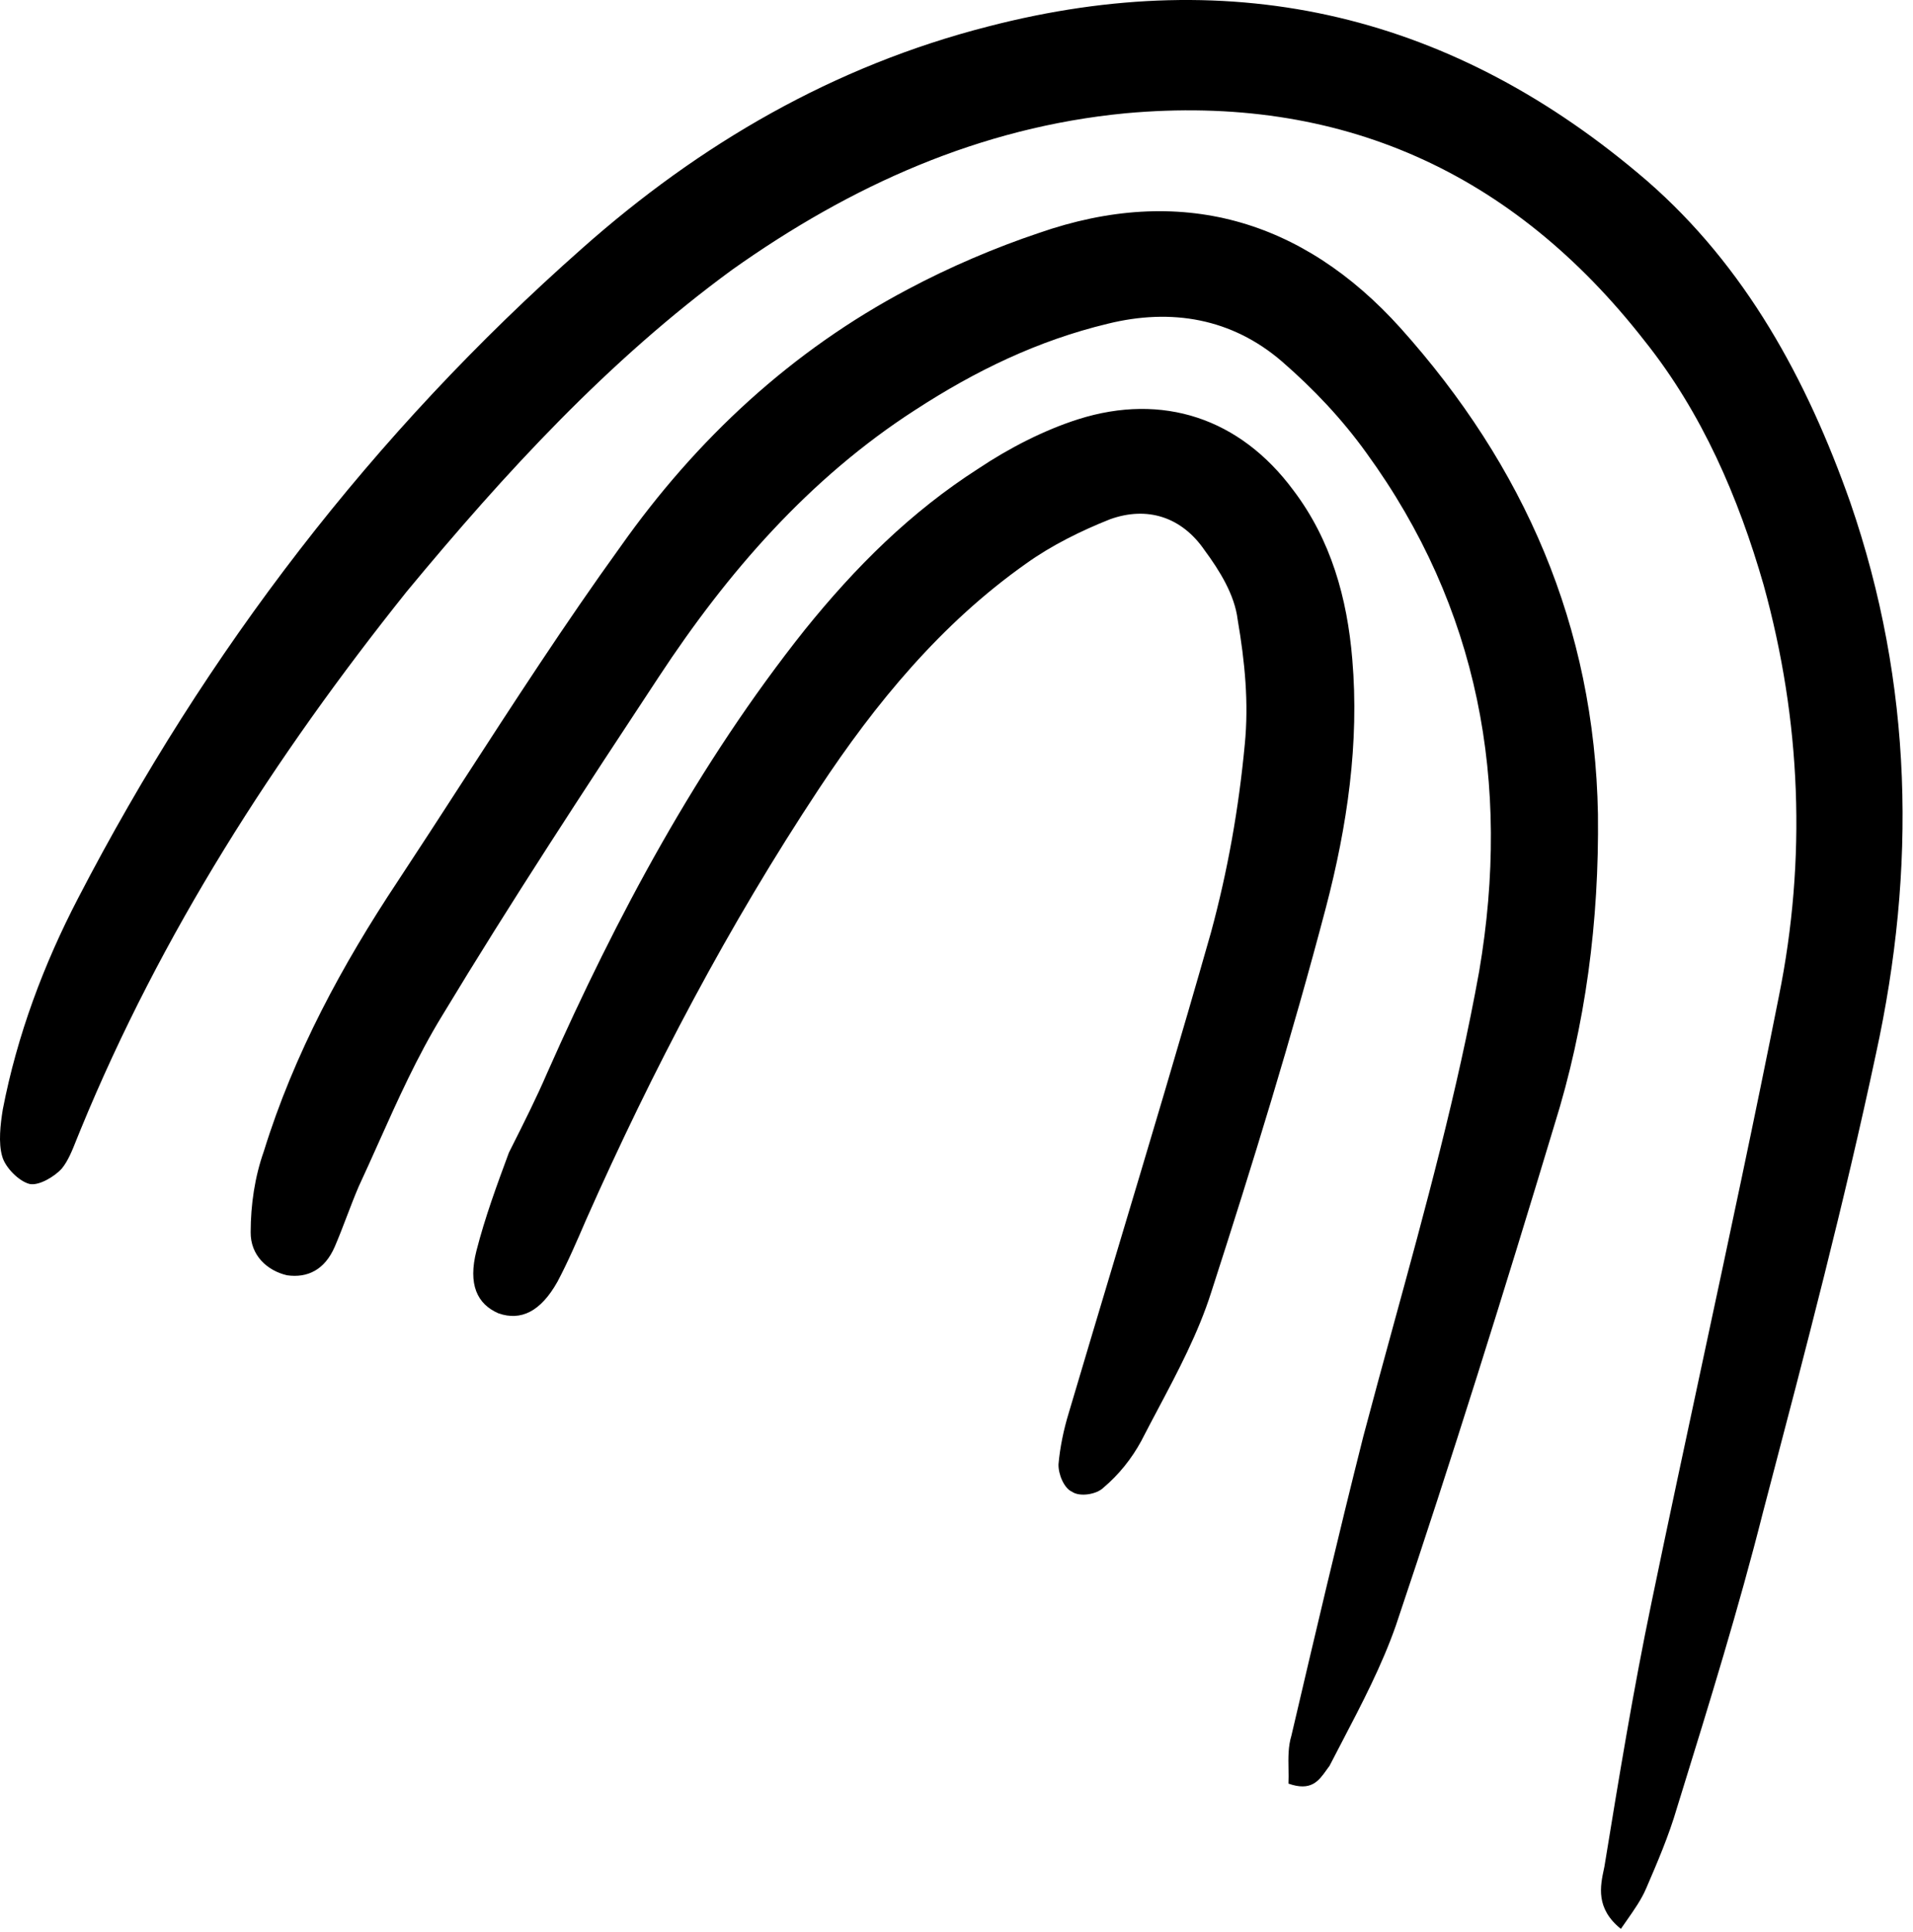 <svg width="106" height="107" viewBox="0 0 106 107" fill="none" xmlns="http://www.w3.org/2000/svg">
<path fill-rule="evenodd" clip-rule="evenodd" d="M89.813 106.844C88.405 105.711 88.669 104.483 88.879 103.501L88.9 103.402C89.698 98.519 90.496 93.636 91.516 88.741C92.444 84.262 93.402 79.796 94.359 75.33C95.795 68.632 97.231 61.933 98.568 55.192C100.107 47.58 99.806 39.937 97.721 32.396C96.325 27.548 94.312 22.869 91.129 18.884C83.834 9.534 74.27 5.195 62.372 6.274C54.308 7.046 47.145 10.275 40.558 14.95C33.72 19.953 27.983 26.191 22.533 32.772C15.215 41.923 8.919 51.732 4.472 62.556C4.394 62.739 4.318 62.929 4.242 63.121C4.012 63.702 3.777 64.297 3.431 64.721C3.01 65.193 2.142 65.69 1.643 65.584C1.053 65.438 0.292 64.675 0.123 64.058C-0.099 63.309 0.022 62.272 0.154 61.458C0.95 57.336 2.429 53.4 4.327 49.754C11.431 36.046 20.647 24.01 32.248 13.765C38.773 7.974 46.187 3.656 54.752 1.467C68.481 -2.091 80.608 0.848 91.252 10.008C96.718 14.759 100.12 21.016 102.522 27.823C106.008 37.927 106.185 48.13 103.946 58.38C102.204 66.571 100.046 74.786 97.91 82.919L97.685 83.776C96.341 89.092 94.703 94.382 93.092 99.589L93.091 99.59L92.925 100.128C92.475 101.676 91.842 103.146 91.209 104.615C90.947 105.224 90.558 105.778 90.104 106.427C90.009 106.562 89.912 106.7 89.813 106.844ZM71.393 98.798C71.406 98.534 71.401 98.262 71.396 97.986C71.385 97.373 71.374 96.744 71.556 96.146C72.854 90.608 74.152 85.069 75.541 79.57C76.08 77.534 76.638 75.494 77.198 73.45C78.977 66.956 80.769 60.416 81.961 53.807C83.741 43.358 81.935 33.651 75.715 25.091C74.353 23.197 72.78 21.54 71.037 20.026C68.258 17.631 64.911 17.06 61.377 17.933C57.489 18.87 54.045 20.544 50.719 22.704C44.842 26.487 40.301 31.718 36.508 37.487C32.425 43.677 28.303 49.959 24.496 56.267C23.113 58.529 22.04 60.925 20.966 63.321C20.608 64.12 20.251 64.918 19.881 65.712C19.644 66.263 19.43 66.824 19.215 67.385C19.001 67.946 18.786 68.507 18.549 69.058C17.995 70.343 17.035 70.801 15.906 70.641C14.817 70.389 13.873 69.547 13.889 68.247C13.892 66.724 14.118 65.188 14.62 63.771C16.285 58.391 18.96 53.446 22.055 48.791C23.235 47.002 24.403 45.2 25.571 43.396C28.446 38.957 31.325 34.513 34.395 30.262C38.583 24.335 43.858 19.421 50.338 16.007C52.599 14.803 55.135 13.718 57.553 12.909C65.371 10.18 72.156 12.124 77.606 18.175C84.445 25.804 88.354 34.675 88.543 45.101C88.61 51.01 87.864 56.786 86.119 62.35C83.33 71.602 80.45 80.814 77.346 90.039C76.577 92.242 75.464 94.372 74.346 96.512C74.119 96.947 73.891 97.382 73.667 97.818C73.639 97.855 73.611 97.893 73.583 97.93C73.554 97.971 73.525 98.012 73.495 98.053C73.069 98.649 72.645 99.241 71.393 98.798ZM44.602 34.877C38.665 42.337 34.171 50.745 30.32 59.43C29.722 60.817 29.042 62.169 28.324 63.597C28.282 63.681 28.239 63.766 28.197 63.851C27.537 65.635 26.877 67.419 26.4 69.283C25.924 71.147 26.434 72.238 27.628 72.752C28.861 73.175 29.952 72.665 30.888 70.999C31.454 69.936 31.969 68.743 32.483 67.549C36.176 59.231 40.381 51.243 45.372 43.703C48.507 38.956 52.153 34.538 56.847 31.225C58.267 30.204 59.923 29.393 61.5 28.766C63.563 28.021 65.479 28.629 66.749 30.483C67.574 31.601 68.412 32.942 68.579 34.321C68.982 36.672 69.201 38.944 68.973 41.241C68.638 44.799 68.027 48.238 67.101 51.65C65.408 57.6 63.634 63.514 61.86 69.428C60.973 72.385 60.086 75.342 59.209 78.303C58.945 79.169 58.733 80.167 58.652 81.112C58.638 81.65 58.951 82.439 59.411 82.637C59.83 82.927 60.763 82.784 61.144 82.404C61.999 81.683 62.71 80.792 63.237 79.821C63.535 79.24 63.843 78.658 64.153 78.074C65.268 75.969 66.4 73.832 67.114 71.583C69.4 64.51 71.593 57.397 73.472 50.258C74.65 45.757 75.328 41.149 74.93 36.513C74.648 33.125 73.749 29.906 71.666 27.158C68.707 23.16 64.416 21.747 59.751 23.221C57.859 23.821 55.901 24.828 54.218 25.954C50.458 28.363 47.406 31.403 44.602 34.877Z" fill="black"/>
</svg>
